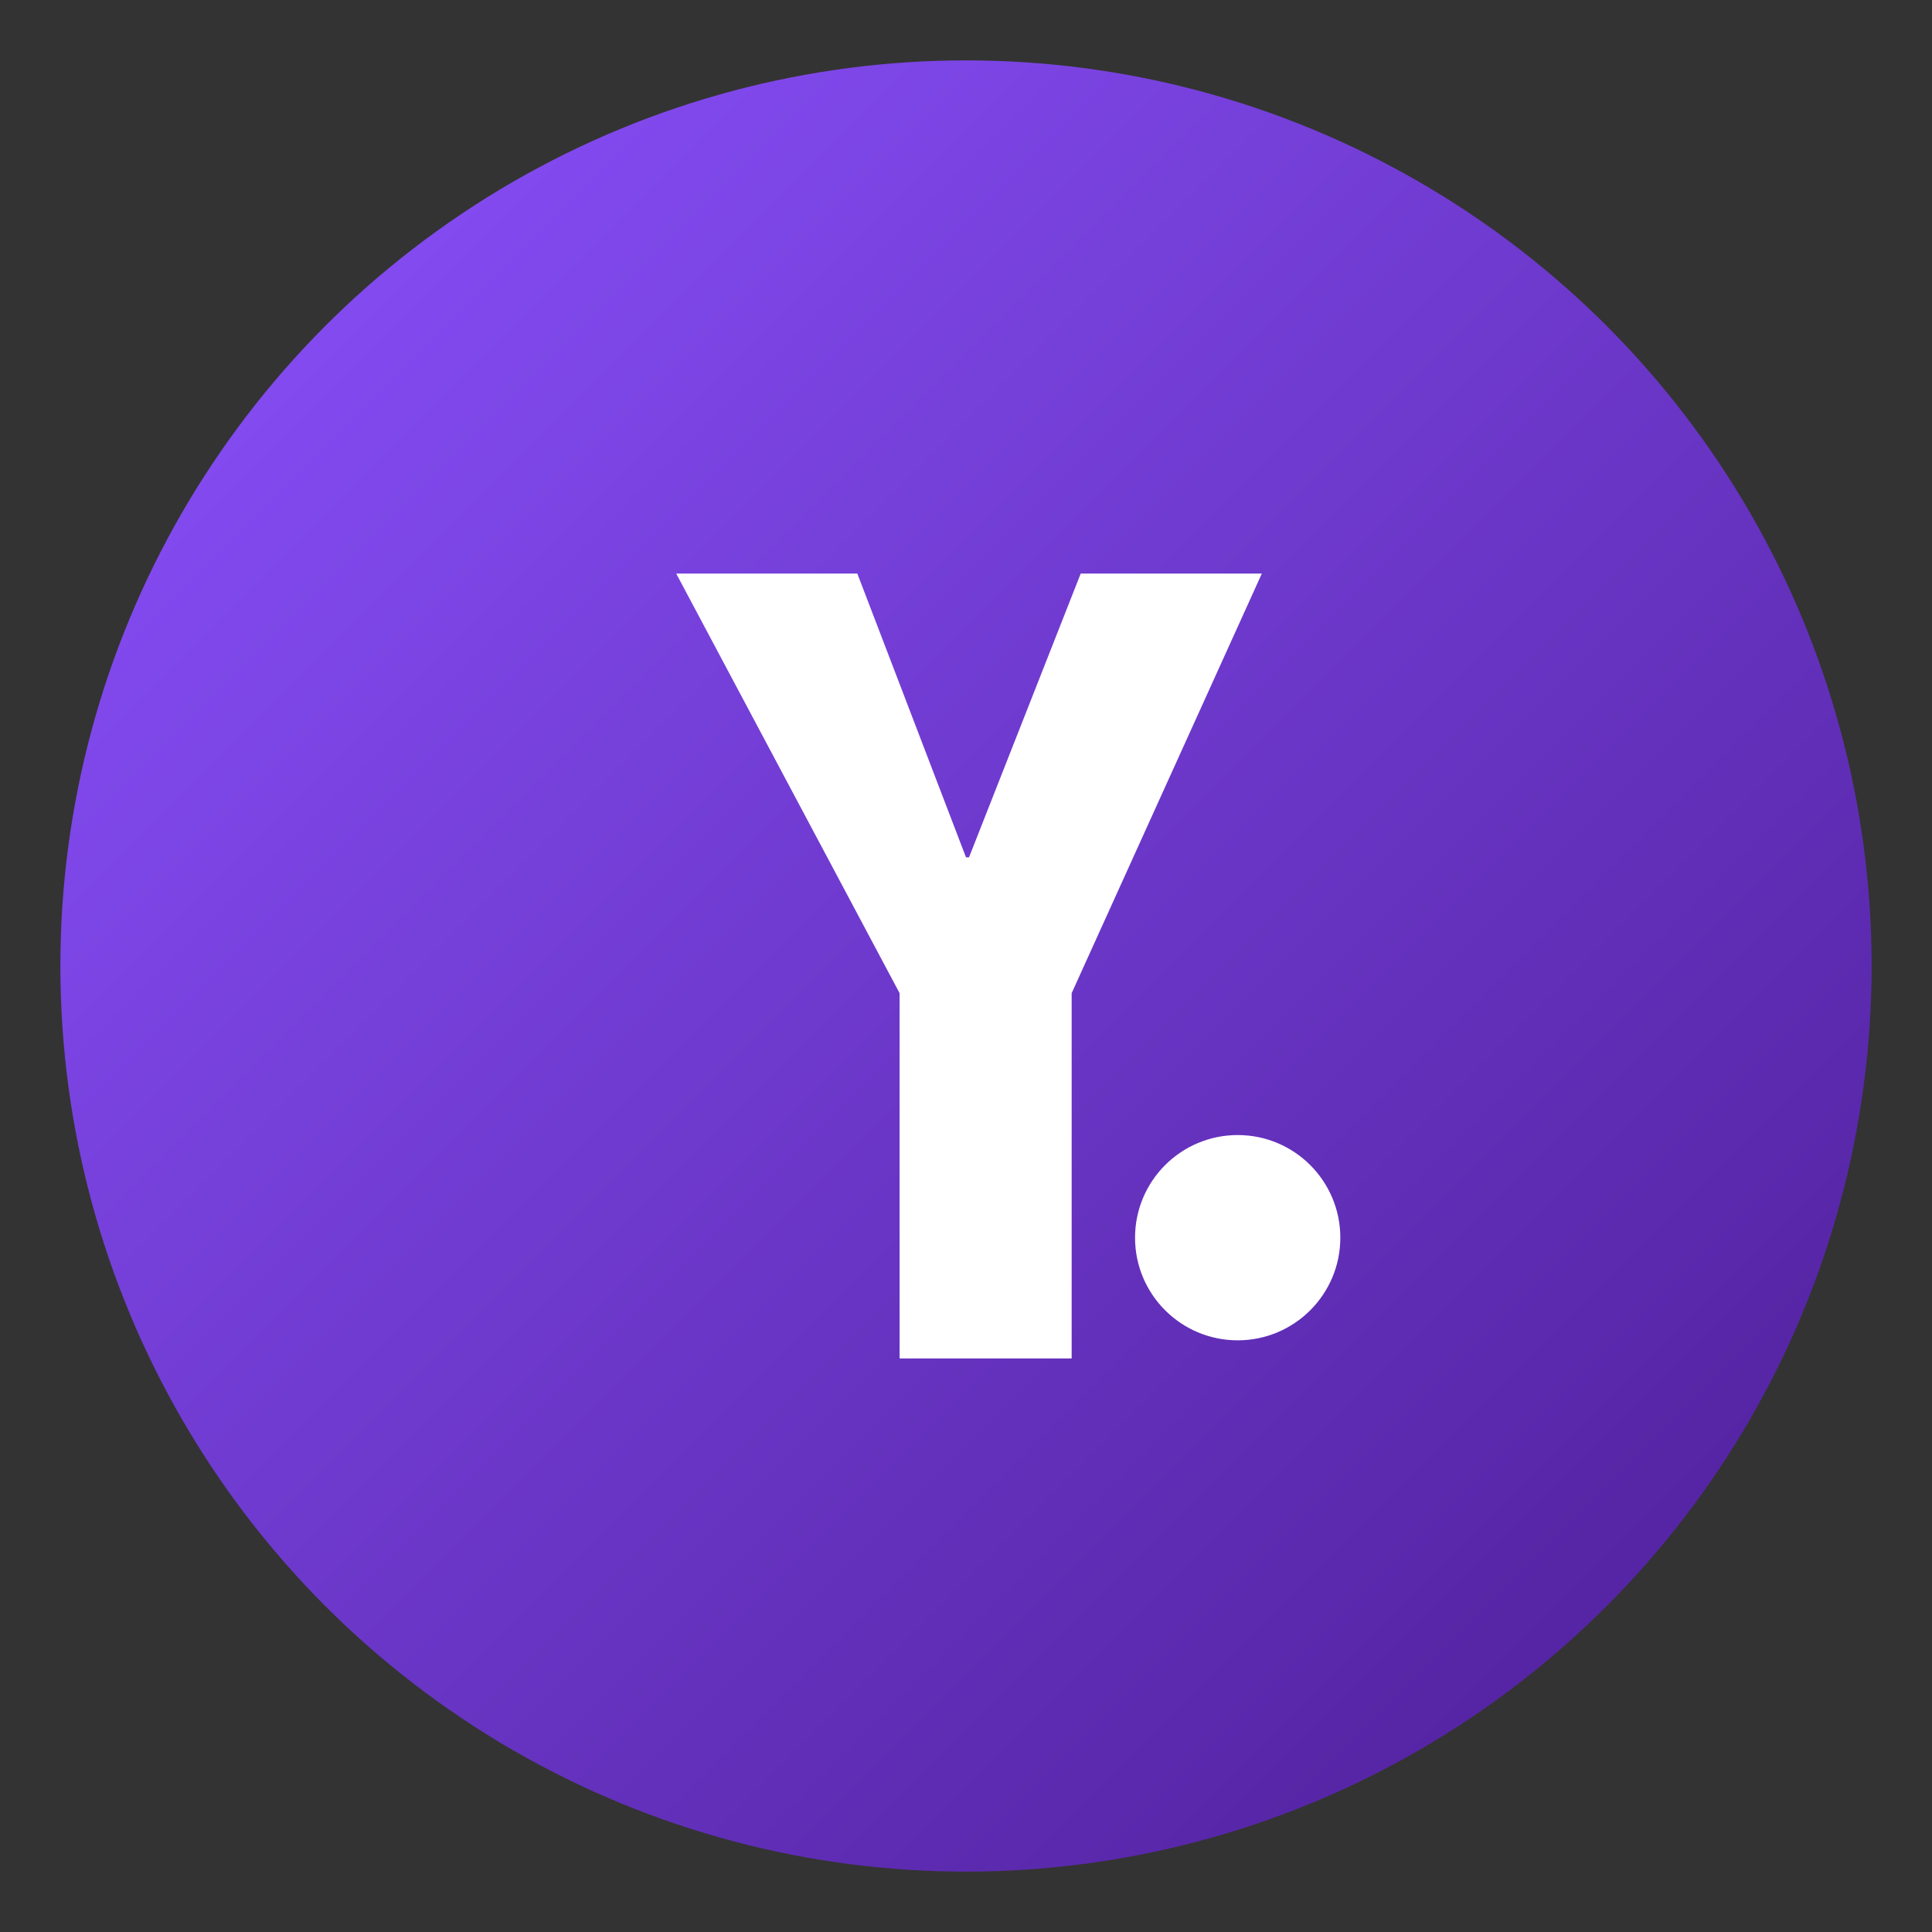 <svg xmlns="http://www.w3.org/2000/svg" viewBox="0 0 64 64" role="img" aria-label="Yahoo icon">
  <rect x="0" y="0" width="64" height="64" fill="#333333" stroke="none"/>
  <defs>
    <linearGradient id="yahooGradient" x1="0%" y1="0%" x2="100%" y2="100%">
      <stop offset="0%" stop-color="#8c52ff" />
      <stop offset="100%" stop-color="#4c1d95" />
    </linearGradient>
  </defs>
  <circle cx="32" cy="32" r="30" fill="url(#yahooGradient)" />
  <path
    d="M22.4 19h6l3.6 9.4h0.1L35.8 19h6l-6.3 13.9V45h-5.7V32.9z"
    fill="#ffffff"
  />
  <circle cx="41" cy="41" r="3.4" fill="#ffffff" />
</svg>
